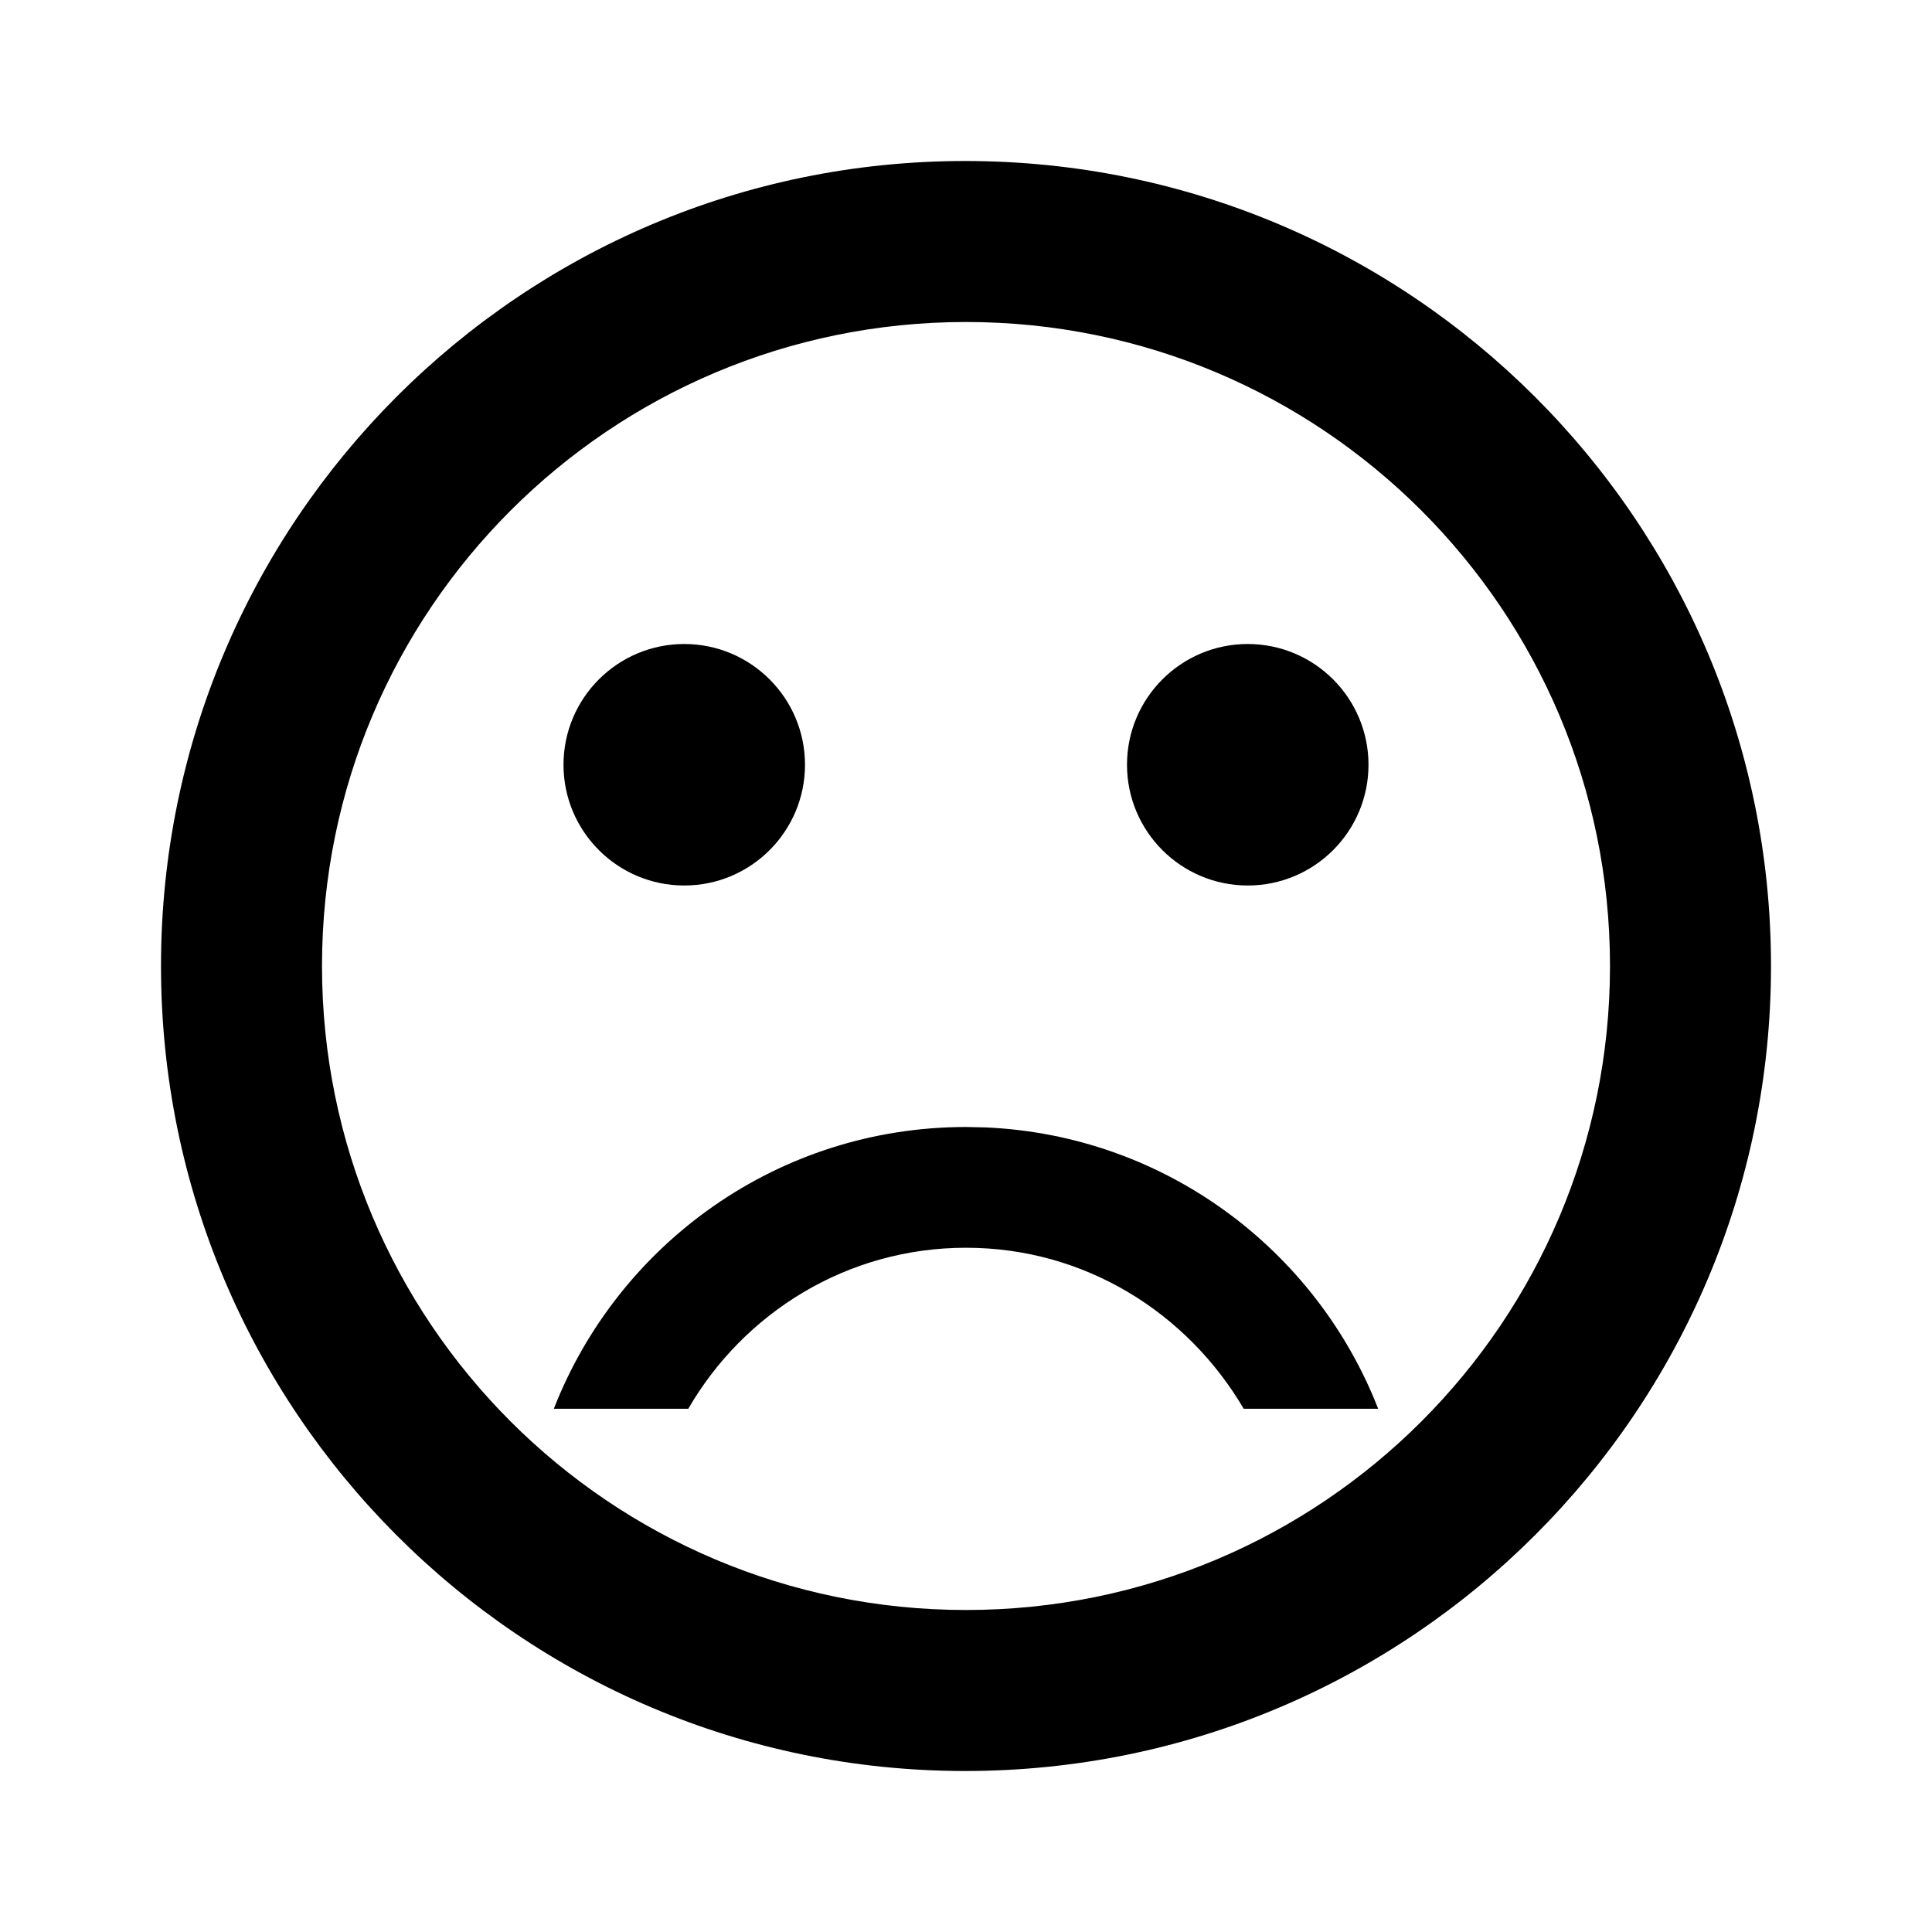 <svg xmlns="http://www.w3.org/2000/svg" xmlns:xlink="http://www.w3.org/1999/xlink" width="24" height="24" viewBox="0 0 24 24">
    <path fill="#000" d="M11.99 2C17.52 2 22 6.48 22 12s-4.48 10-10.01 10C6.47 22 2 17.52 2 12S6.47 2 11.99 2zM12 4c-4.42 0-8 3.58-8 8s3.58 8 8 8 8-3.58 8-8-3.58-8-8-8zm0 10l.24.005c2.226.096 4.108 1.516 4.88 3.495h-1.67c-.7-1.19-1.97-2-3.45-2-1.48 0-2.76.81-3.45 2H6.88C7.68 15.45 9.67 14 12 14zm3.5-6c.828 0 1.5.672 1.5 1.5s-.672 1.5-1.5 1.5-1.5-.672-1.5-1.5.672-1.5 1.5-1.5zm-7 0c.828 0 1.5.672 1.5 1.5S9.328 11 8.5 11 7 10.328 7 9.5 7.672 8 8.5 8z"/>
</svg>
